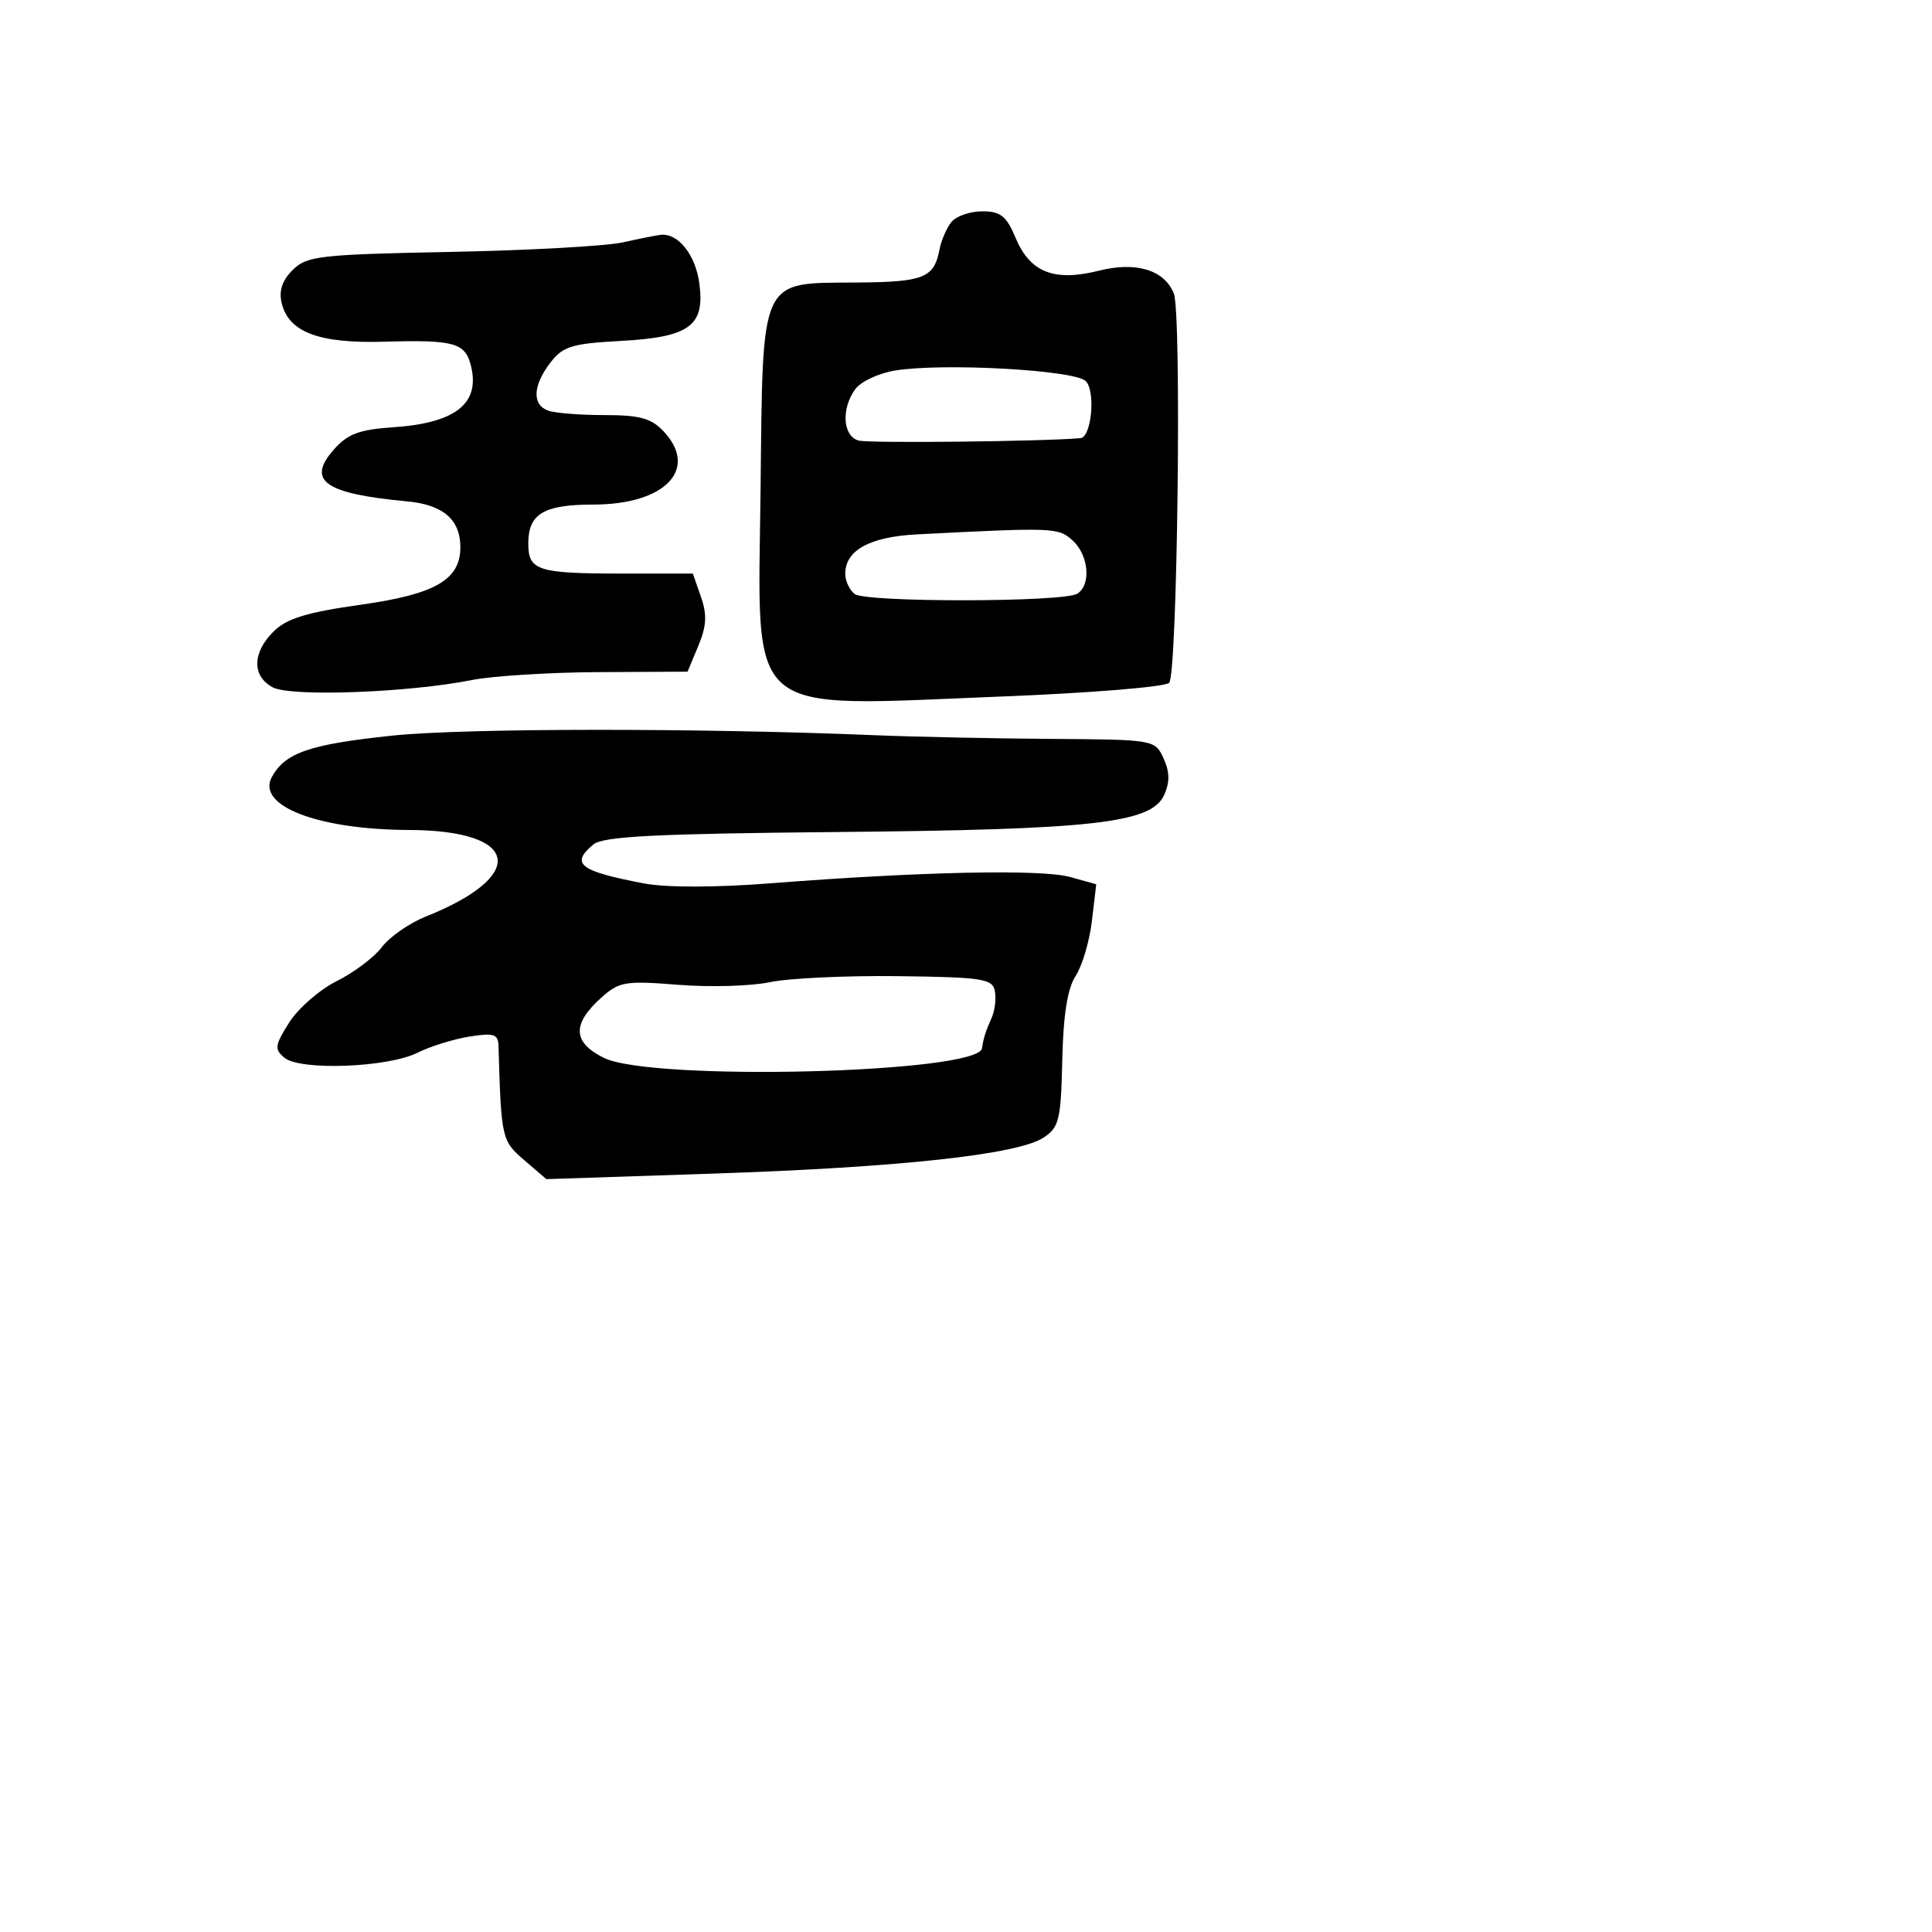 <svg xmlns="http://www.w3.org/2000/svg" width="256" height="256" viewBox="0 0 256 256" version="1.1">
	<path d="M 126.085 29.398 C 125.447 30.167, 124.727 31.821, 124.486 33.075 C 123.762 36.831, 122.411 37.370, 113.541 37.436 C 100.562 37.534, 101.088 36.403, 100.779 64.860 C 100.446 95.575, 98.193 93.641, 132.719 92.292 C 144.389 91.836, 154.379 91.021, 154.919 90.481 C 156.014 89.386, 156.591 41.506, 155.540 38.891 C 154.288 35.771, 150.539 34.627, 145.626 35.864 C 139.694 37.358, 136.487 36.101, 134.579 31.535 C 133.365 28.629, 132.581 28, 130.173 28 C 128.563 28, 126.723 28.629, 126.085 29.398 M 82.500 32.121 C 80.300 32.610, 70.019 33.178, 59.652 33.381 C 42.308 33.721, 40.642 33.913, 38.771 35.784 C 37.359 37.196, 36.922 38.554, 37.342 40.226 C 38.298 44.037, 42.304 45.529, 50.904 45.278 C 60.181 45.008, 61.635 45.410, 62.400 48.456 C 63.658 53.469, 60.374 56.063, 52.066 56.619 C 47.590 56.918, 46.052 57.501, 44.211 59.597 C 40.593 63.715, 43.017 65.416, 53.959 66.435 C 58.711 66.878, 61 68.850, 61 72.503 C 61 76.824, 57.686 78.738, 47.794 80.130 C 40.644 81.137, 37.981 81.954, 36.250 83.674 C 33.414 86.491, 33.368 89.591, 36.141 91.075 C 38.528 92.353, 54.095 91.785, 62.500 90.113 C 65.250 89.567, 72.810 89.092, 79.301 89.060 L 91.102 89 92.529 85.585 C 93.624 82.964, 93.706 81.454, 92.880 79.085 L 91.804 76 82.484 76 C 71.229 76, 70 75.608, 70 72.015 C 70 68.081, 72.049 66.857, 78.634 66.857 C 88.114 66.857, 92.618 62.187, 87.961 57.189 C 86.310 55.417, 84.803 55, 80.043 55 C 76.809 55, 73.452 54.727, 72.582 54.393 C 70.476 53.585, 70.617 51.056, 72.937 48.038 C 74.580 45.900, 75.797 45.523, 82.165 45.180 C 91.387 44.684, 93.425 43.202, 92.665 37.541 C 92.159 33.765, 89.855 30.866, 87.559 31.115 C 86.976 31.178, 84.700 31.631, 82.500 32.121 M 118.582 49.099 C 116.427 49.451, 114.064 50.559, 113.332 51.561 C 111.445 54.142, 111.667 57.769, 113.750 58.372 C 115.053 58.750, 138.039 58.505, 143.171 58.058 C 144.643 57.930, 145.199 51.771, 143.854 50.486 C 142.318 49.019, 124.910 48.063, 118.582 49.099 M 121.516 70.807 C 115.246 71.128, 112 72.911, 112 76.033 C 112 76.980, 112.563 78.184, 113.250 78.709 C 114.734 79.842, 140.942 79.805, 142.750 78.668 C 144.609 77.499, 144.262 73.547, 142.130 71.618 C 140.227 69.895, 139.699 69.874, 121.516 70.807 M 52 97.473 C 41.021 98.619, 37.739 99.751, 36.006 102.989 C 33.972 106.789, 42.162 109.933, 54.203 109.976 C 68.867 110.028, 70.020 116.007, 56.415 121.451 C 54.232 122.324, 51.619 124.140, 50.608 125.486 C 49.597 126.832, 46.910 128.860, 44.635 129.993 C 42.361 131.126, 39.524 133.592, 38.332 135.472 C 36.407 138.509, 36.335 139.033, 37.693 140.160 C 39.779 141.891, 51.375 141.458, 55.294 139.503 C 56.993 138.656, 60.096 137.688, 62.191 137.353 C 65.456 136.831, 66.008 137.013, 66.055 138.622 C 66.412 150.878, 66.474 151.150, 69.457 153.717 L 72.392 156.242 94.446 155.510 C 119.189 154.689, 134.845 152.987, 138.264 150.747 C 140.339 149.387, 140.578 148.402, 140.756 140.482 C 140.891 134.469, 141.447 130.966, 142.529 129.315 C 143.396 127.993, 144.365 124.718, 144.682 122.038 L 145.259 117.166 141.753 116.197 C 137.986 115.157, 121.946 115.495, 102.327 117.027 C 94.854 117.611, 88.291 117.622, 85.327 117.058 C 76.775 115.429, 75.529 114.466, 78.636 111.887 C 79.918 110.823, 86.894 110.468, 110.886 110.247 C 144.934 109.933, 152.555 109.072, 154.253 105.344 C 155.022 103.657, 155.002 102.299, 154.182 100.500 C 153.050 98.017, 152.951 97.999, 139.271 97.907 C 131.697 97.856, 121.225 97.638, 116 97.422 C 92.397 96.447, 61.595 96.472, 52 97.473 M 102 130.145 C 99.525 130.670, 94.068 130.826, 89.873 130.492 C 82.861 129.933, 82.039 130.070, 79.675 132.192 C 75.772 135.694, 75.871 138.115, 80 140.166 C 86.334 143.311, 129.663 142.214, 130.125 138.897 C 130.310 137.570, 130.589 136.689, 131.421 134.808 C 131.832 133.878, 132.013 132.303, 131.822 131.308 C 131.512 129.689, 130.170 129.484, 118.988 129.345 C 112.119 129.260, 104.475 129.620, 102 130.145" stroke="none" fill="black" fill-rule="evenodd"/>
</svg>